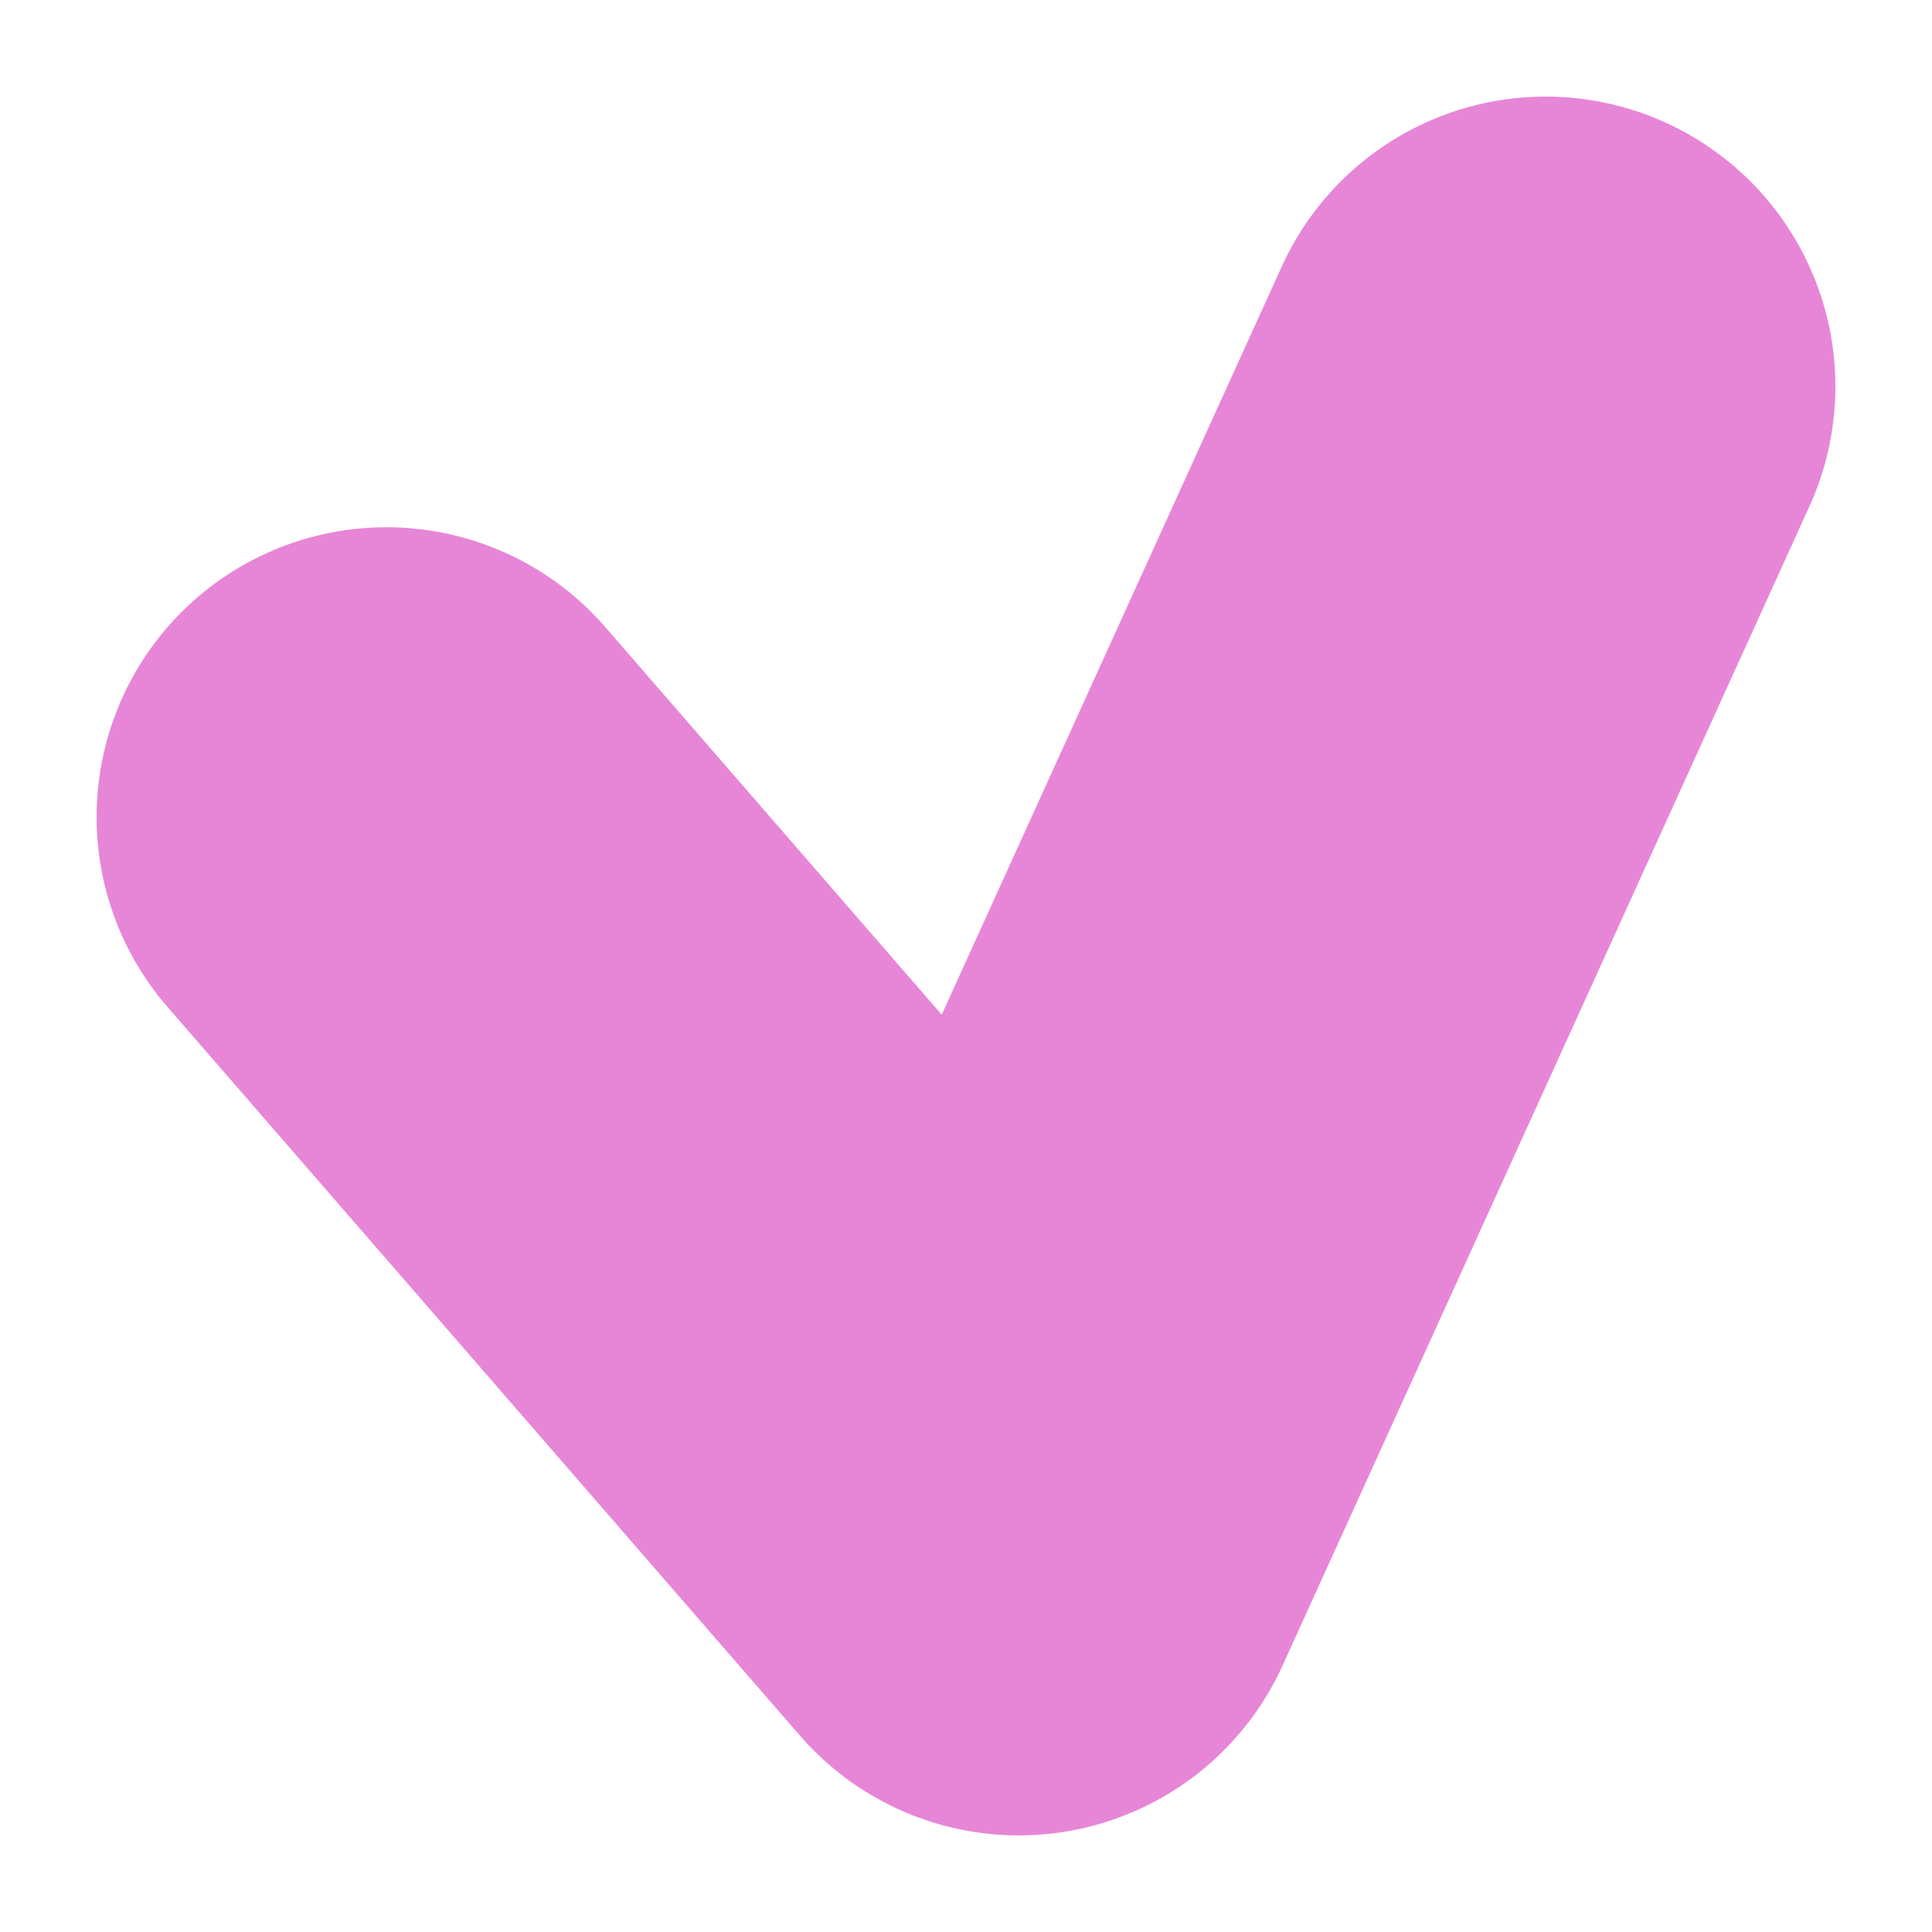 <svg width="10" height="10" viewBox="0 0 10 10" fill="none" xmlns="http://www.w3.org/2000/svg">
<path d="M2 4.229L5.273 8L8 2" stroke="#E786D7" stroke-width="3" stroke-linecap="round" stroke-linejoin="round"/>
</svg>

